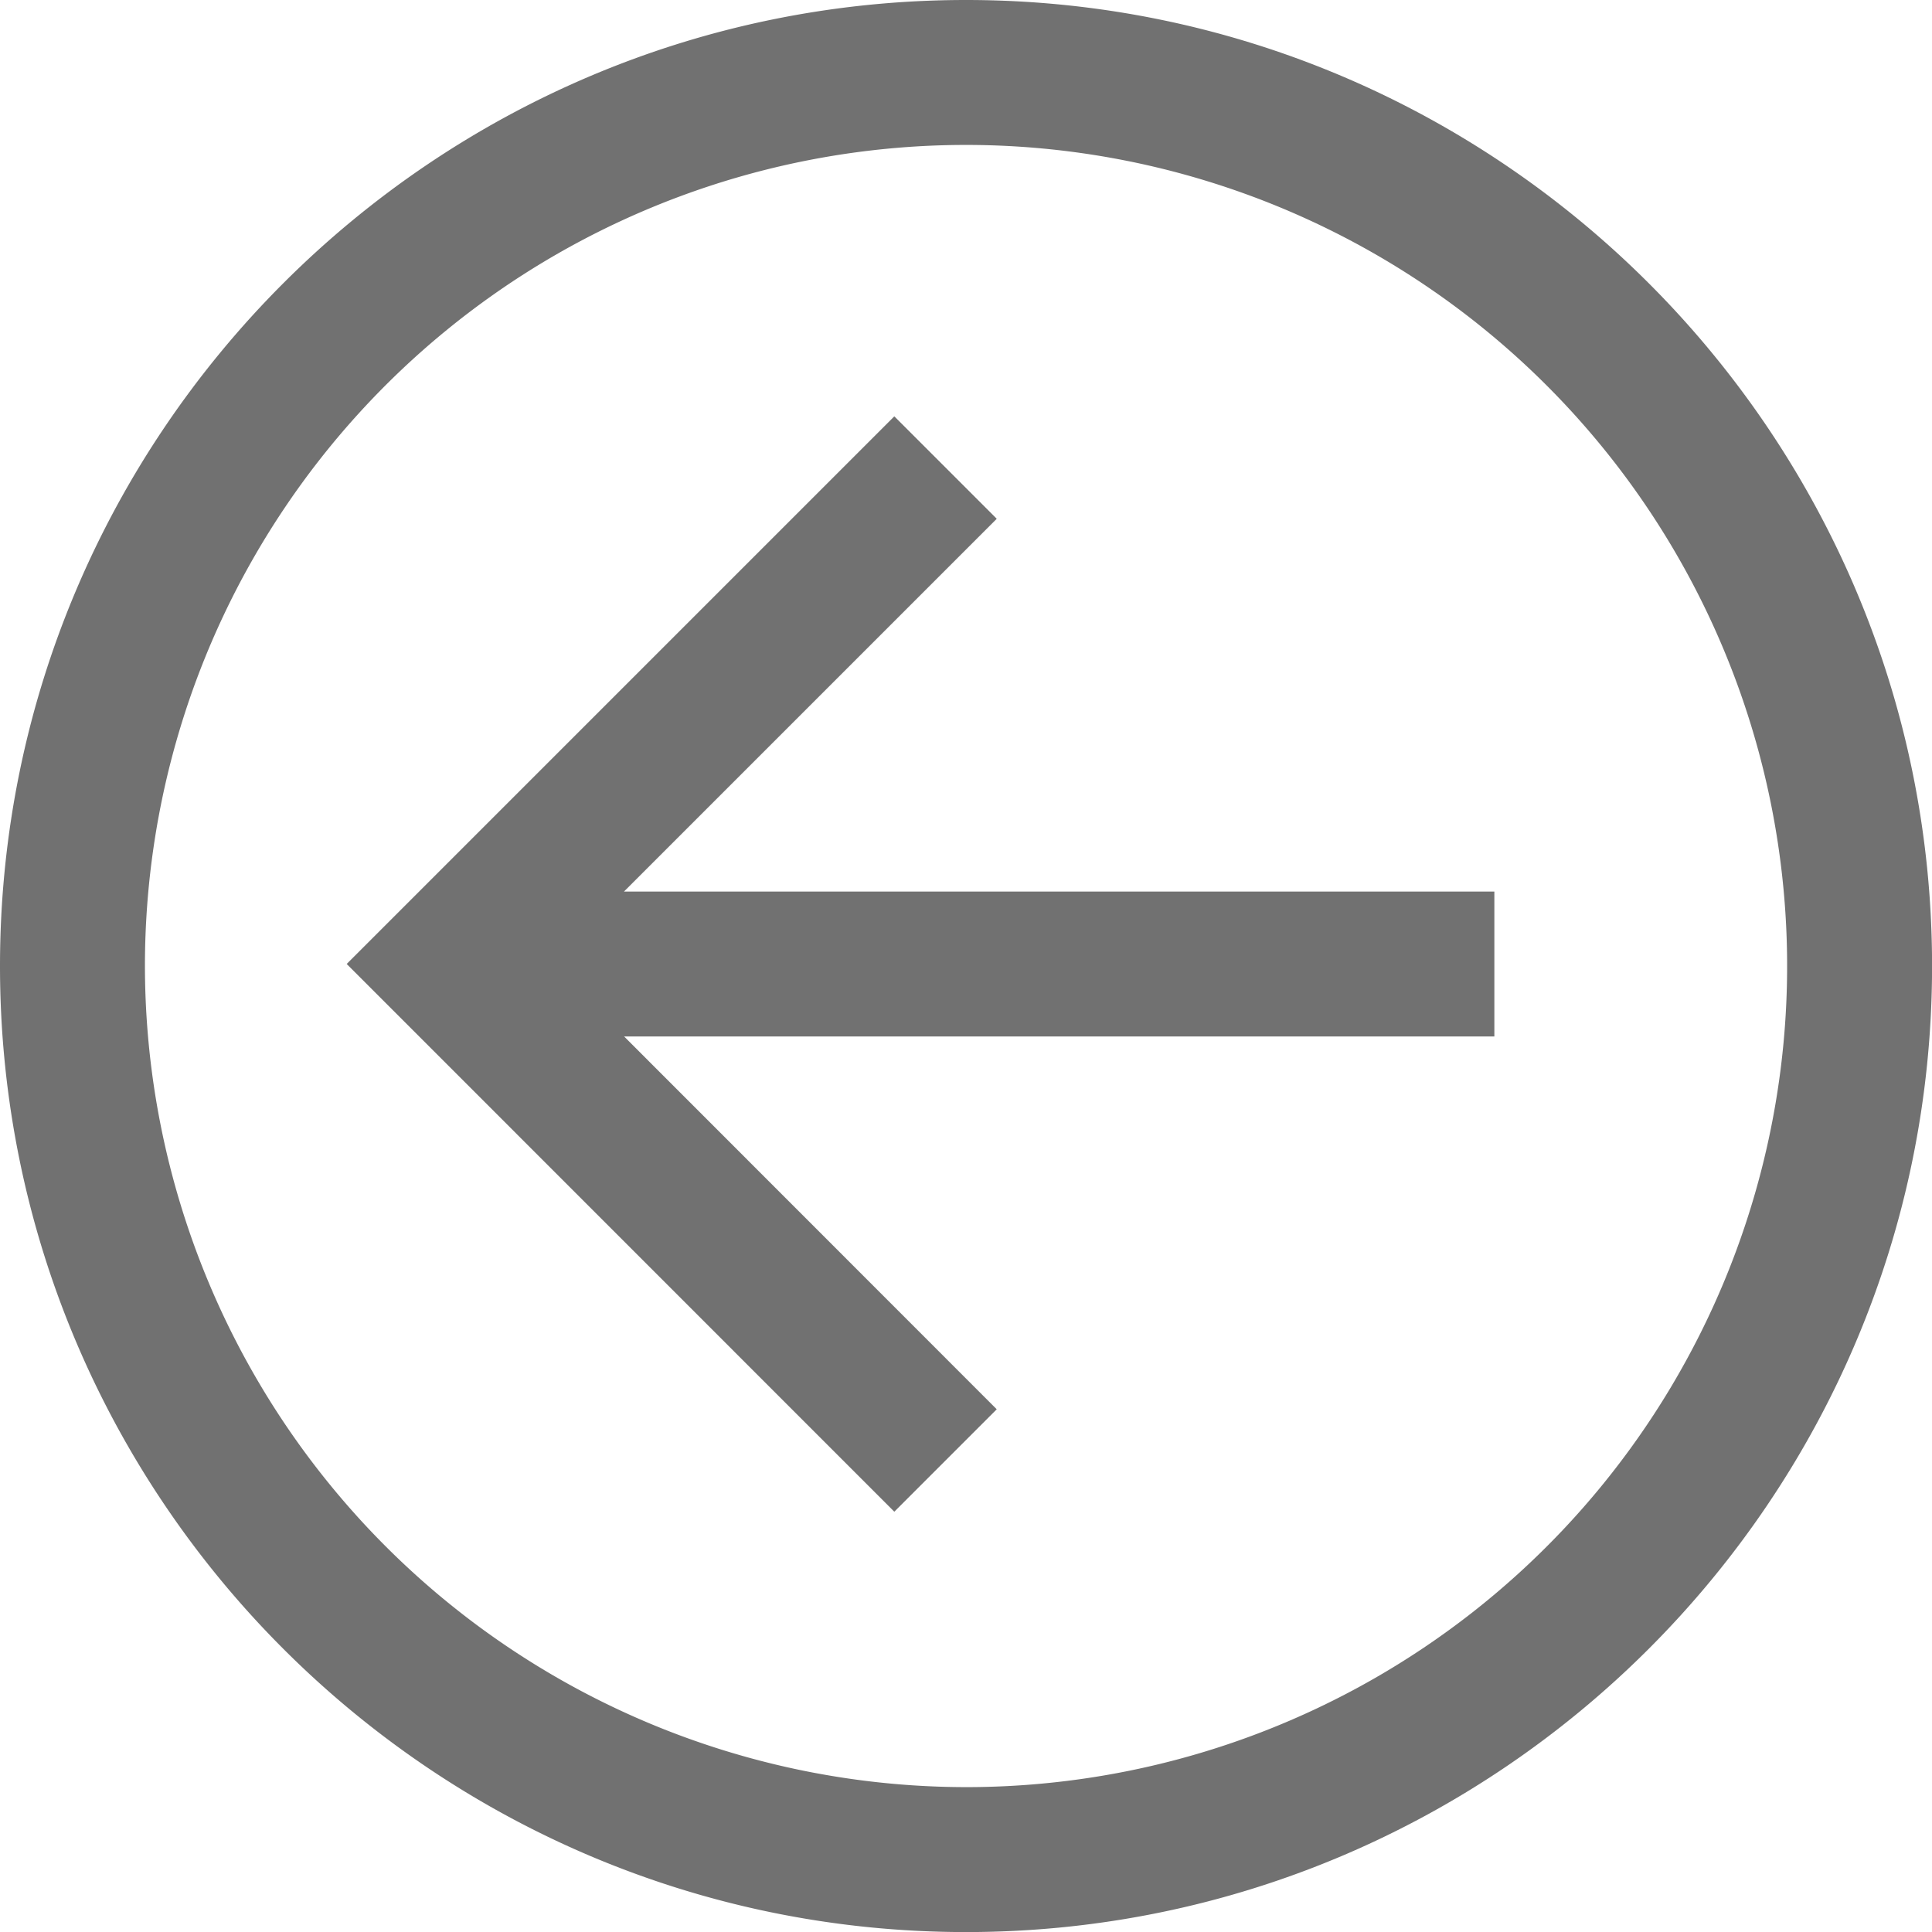 <svg id="a630513c-b733-44d7-8db7-7e80b65dbd73" data-name="Layer 1" xmlns="http://www.w3.org/2000/svg" viewBox="0 0 299.53 299.53">
  <title>prev-arrow</title>
  <g>
    <g id="b7a133e8-acc4-47dc-b6f0-2156a38a429f" data-name="Path 52">
      <polygon points="53.75 149.45 138.65 64.55 154.53 80.43 96.74 138.22 231.68 138.22 231.68 160.69 96.76 160.69 154.53 218.49 138.65 234.37 53.75 149.45" style="fill: #717171"/>
    </g>
    <g id="e8791e70-51c8-4b92-a809-bdc4c487e5c0" data-name="next arrow">
      <g id="a6eec4c0-d1fa-48f9-bc92-c18e115b4b8d" data-name="Ellipse 6">
        <circle cx="149.77" cy="149.77" r="149.77" style="fill: none"/>
        <path d="M250,100.23c82.58,0,149.77,67.19,149.77,149.77S332.58,399.77,250,399.77,100.23,332.58,100.23,250,167.42,100.23,250,100.23Zm0,277.07A127.3,127.3,0,1,0,122.7,250,127.44,127.44,0,0,0,250,377.3Z" transform="translate(-100.23 -100.23)" style="fill: #717171"/>
      </g>
    </g>
  </g>
</svg>
